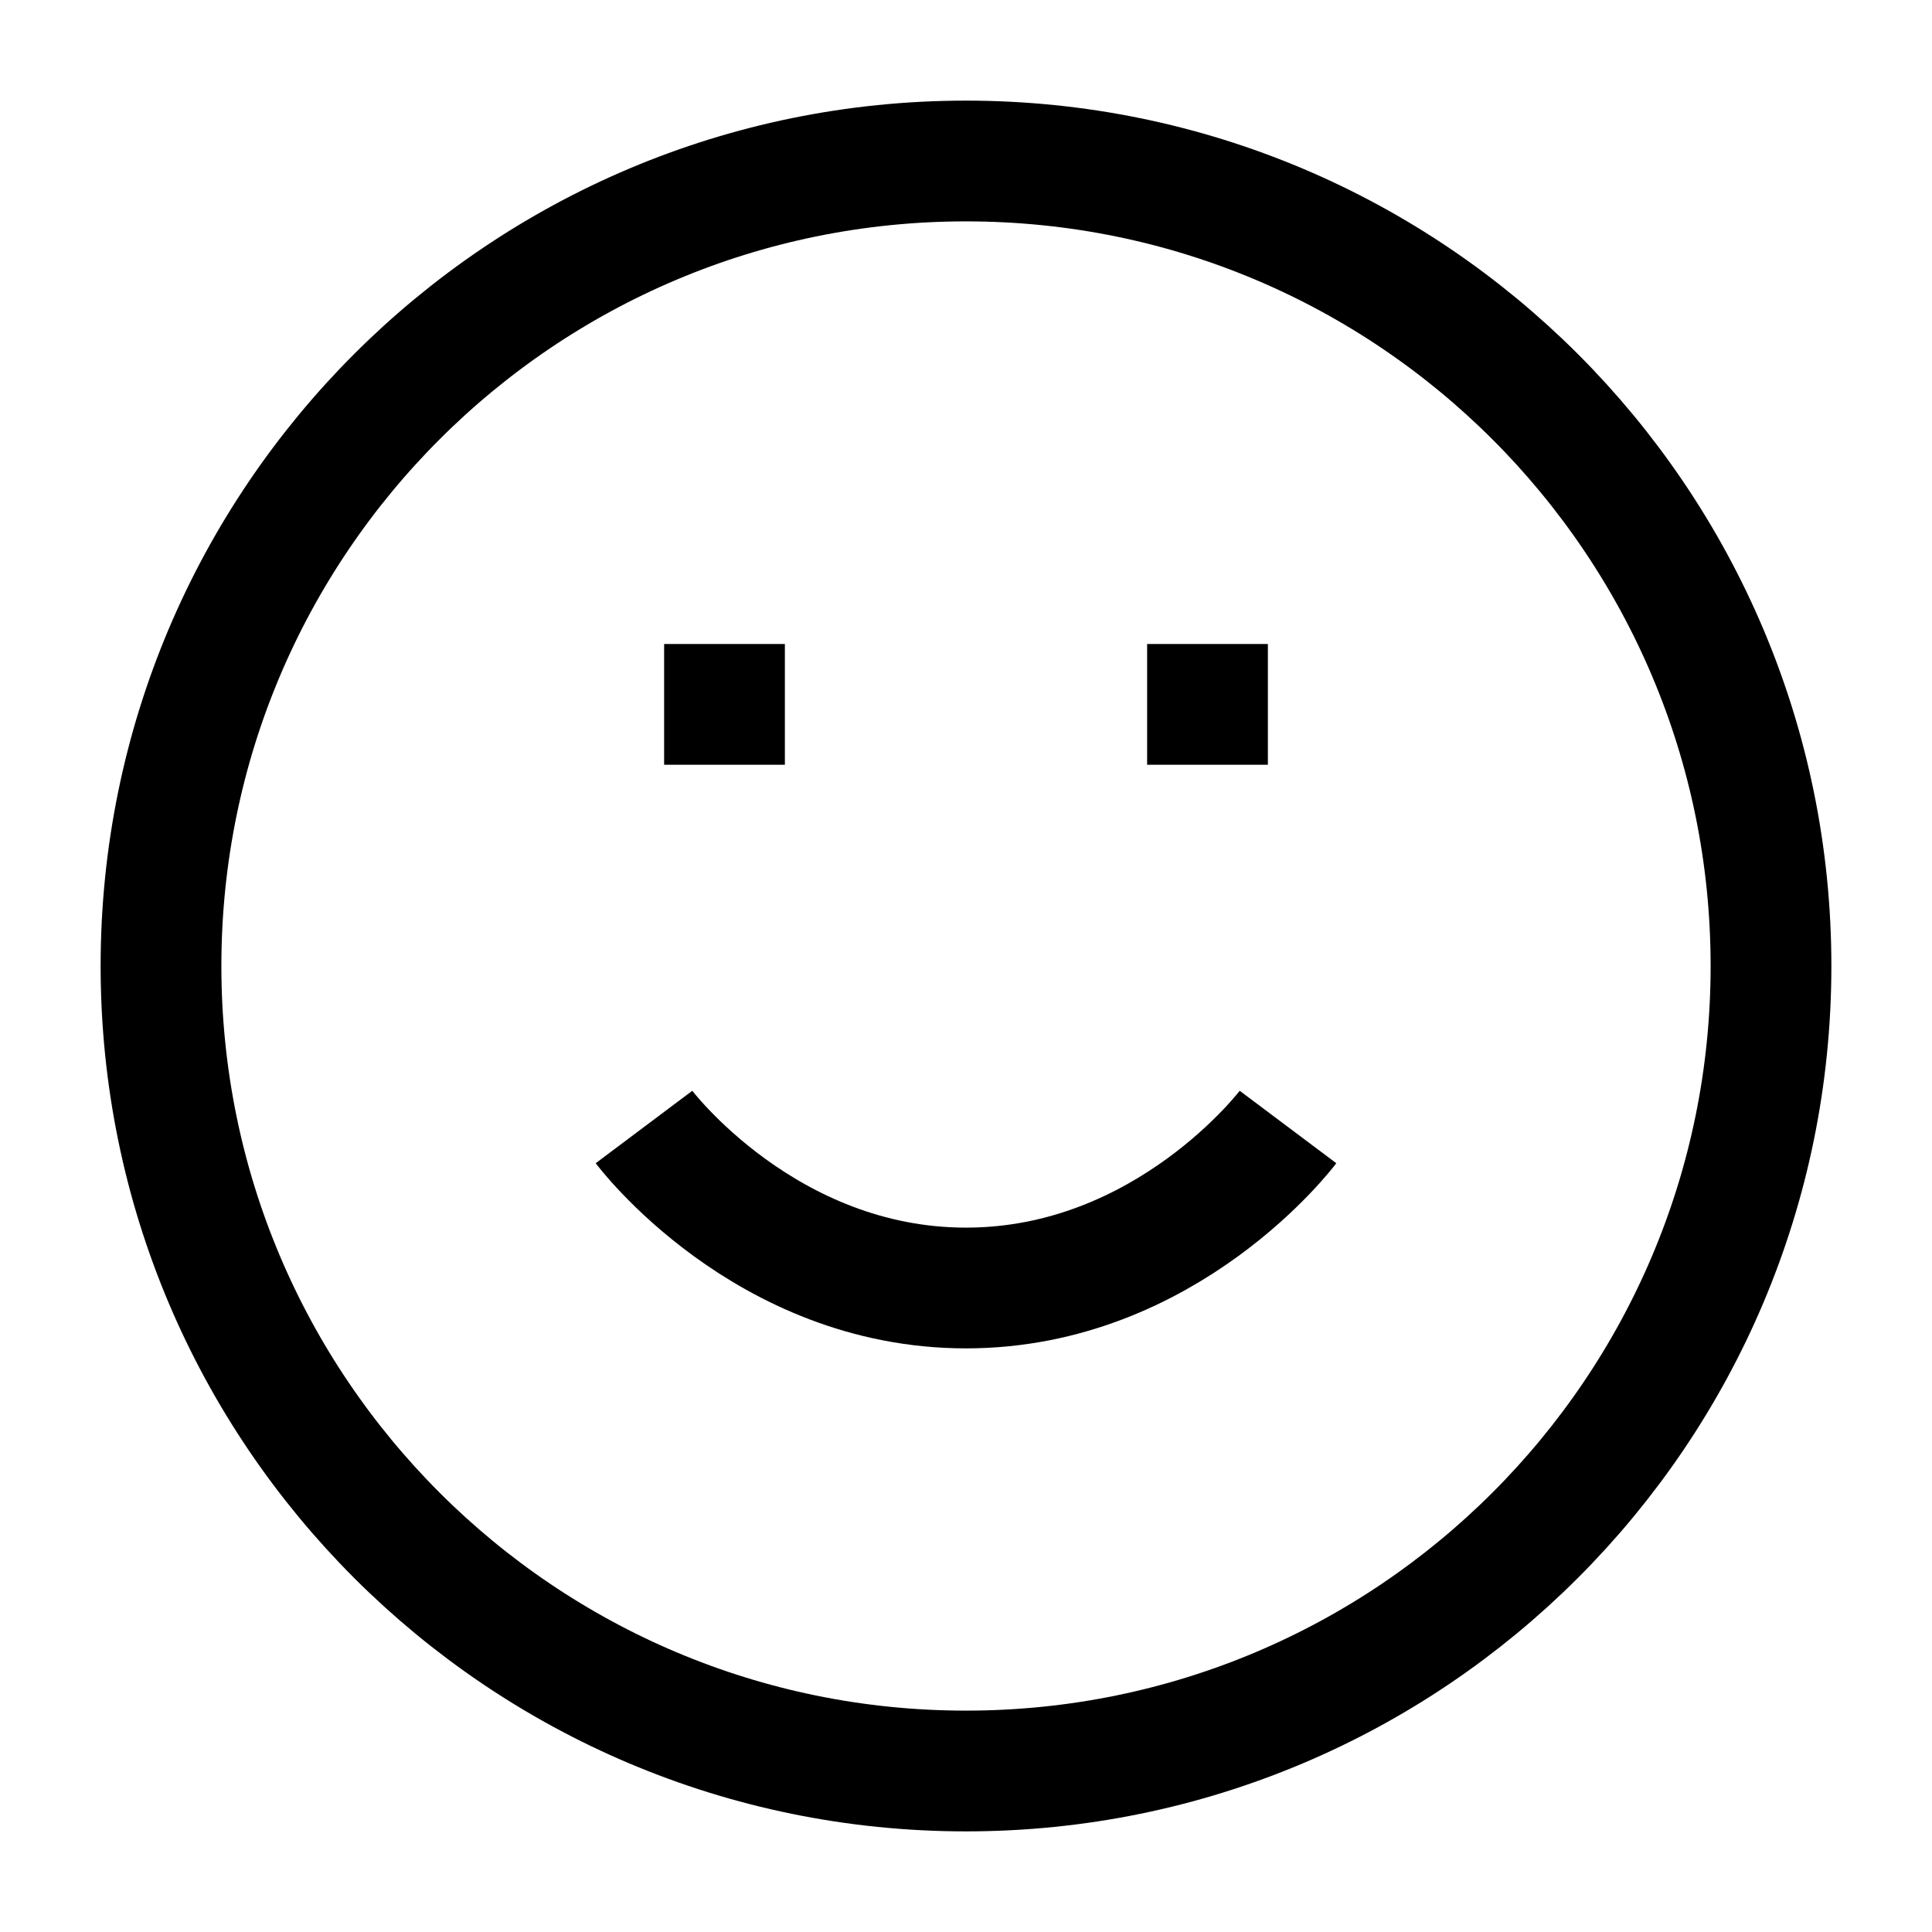 <svg width="24" height="24" viewBox="0 0 24 24" fill="none" xmlns="http://www.w3.org/2000/svg">
<path d="M12 22C17.523 22 22 17.523 22 12C22 6.477 17.523 2 12 2C6.477 2 2 6.477 2 12C2 17.523 6.477 22 12 22Z" stroke="black" stroke-width="1.5"/>
<path d="M8 14C8 14 9.5 16 12 16C14.5 16 16 14 16 14" stroke="black" stroke-width="1.5"/>
<path d="M15 9.5L15 8" stroke="black" stroke-width="1.5"/>
<path d="M9 9.5L9 8" stroke="black" stroke-width="1.5"/>
</svg>
